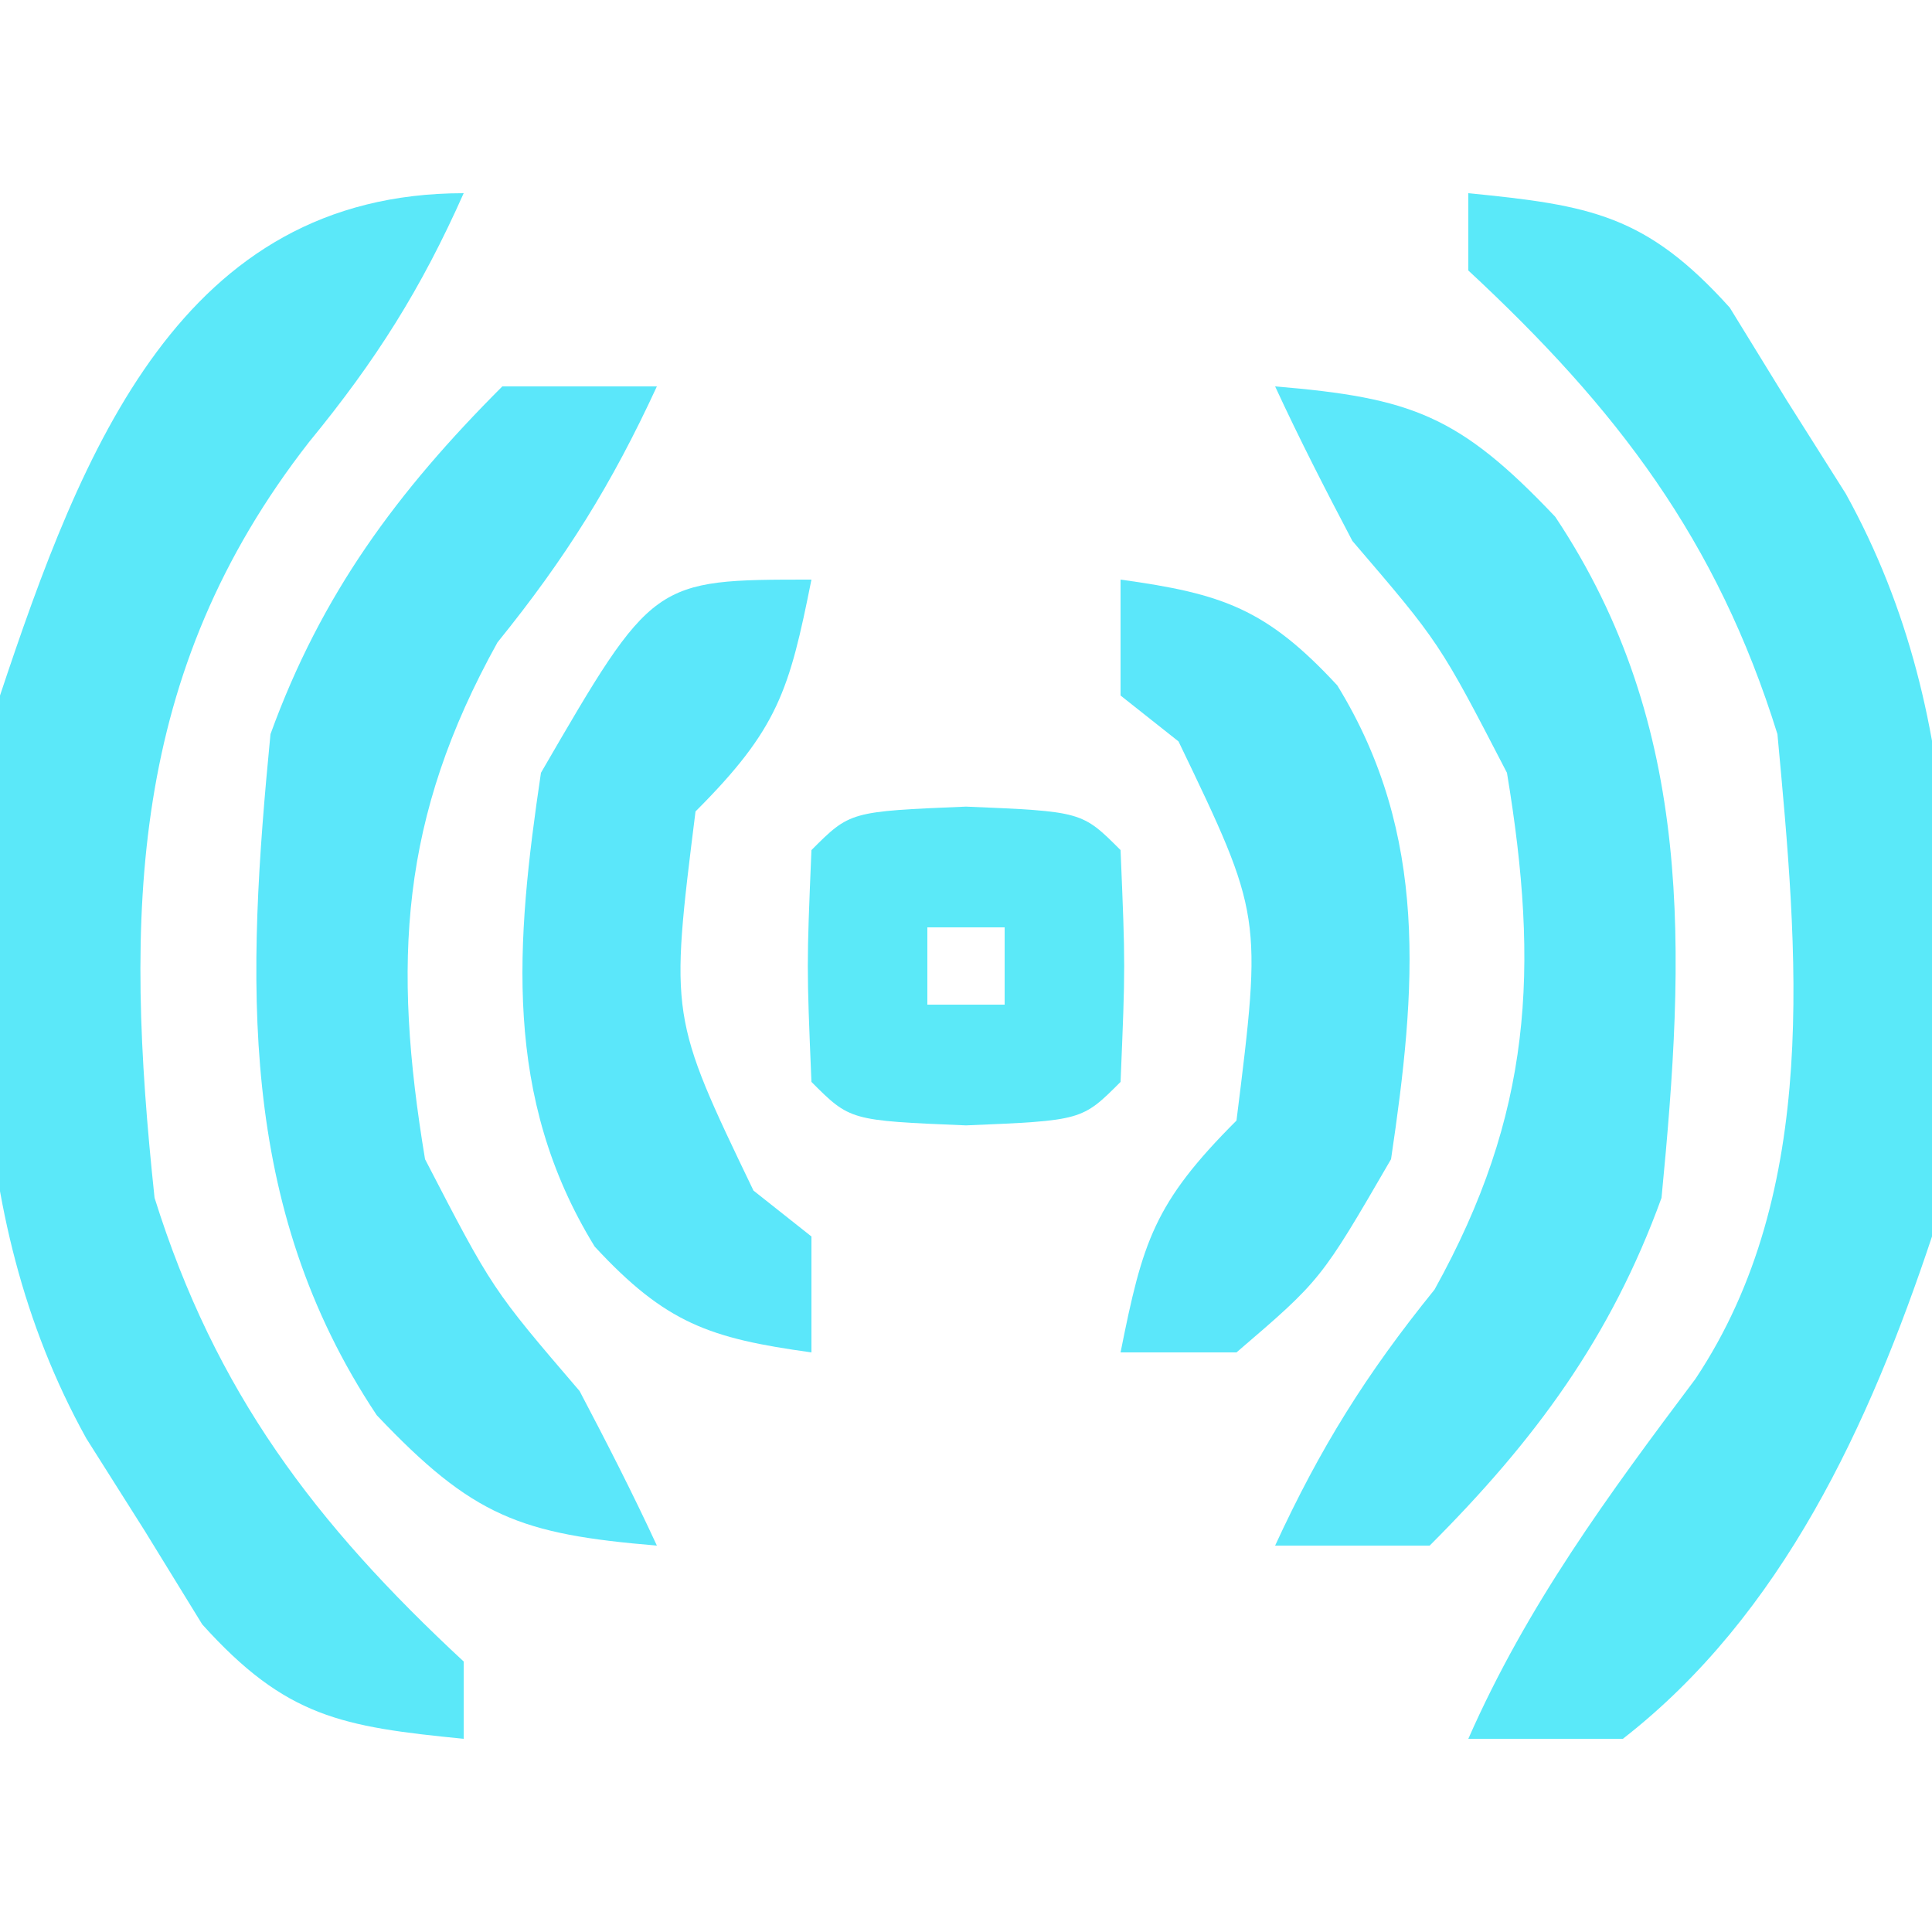 <?xml version="1.0" encoding="UTF-8"?>
<svg version="1.1" xmlns="http://www.w3.org/2000/svg" width="50" height="50">
<path d="M0 0 C3.16 0.312 4.602 0.558 6.766 2.961 C7.255 3.758 7.745 4.554 8.25 5.375 C8.75 6.166 9.25 6.958 9.766 7.773 C13.07 13.734 12.642 20.38 12 27 C10.384 31.855 8.126 36.791 4 40 C2.68 40 1.36 40 0 40 C1.52 36.545 3.626 33.685 5.879 30.684 C9.13 25.801 8.519 19.605 8 14 C6.437 8.97 3.843 5.569 0 2 C0 1.34 0 0.68 0 0 Z " fill="#5AE9F9" transform="translate(38,5)"/>
<path d="M0 0 C-1.102 2.479 -2.266 4.325 -4 6.438 C-8.672 12.424 -8.781 18.659 -8 26 C-6.424 31.03 -3.848 34.427 0 38 C0 38.66 0 39.32 0 40 C-3.16 39.688 -4.602 39.442 -6.766 37.039 C-7.255 36.242 -7.745 35.446 -8.25 34.625 C-8.75 33.834 -9.25 33.042 -9.766 32.227 C-13.07 26.266 -12.642 19.62 -12 13 C-9.875 6.618 -7.308 0 0 0 Z " fill="#5BE8F9" transform="translate(12,5)"/>
<path d="M0 0 C3.535 0.295 4.762 0.749 7.25 3.375 C10.877 8.815 10.614 14.663 10 21 C8.689 24.616 6.727 27.273 4 30 C2.68 30 1.36 30 0 30 C1.169 27.466 2.351 25.567 4.125 23.375 C6.648 18.833 6.846 15.094 6 10 C4.257 6.633 4.257 6.633 2 4 C1.306 2.681 0.625 1.354 0 0 Z " fill="#5CE8FA" transform="translate(33,10)"/>
<path d="M0 0 C1.32 0 2.64 0 4 0 C2.831 2.534 1.649 4.433 -0.125 6.625 C-2.648 11.167 -2.846 14.906 -2 20 C-0.257 23.367 -0.257 23.367 2 26 C2.694 27.319 3.375 28.646 4 30 C0.465 29.705 -0.762 29.251 -3.25 26.625 C-6.877 21.185 -6.614 15.337 -6 9 C-4.689 5.384 -2.727 2.727 0 0 Z " fill="#5BE7FA" transform="translate(13,10)"/>
<path d="M0 0 C2.639 0.364 3.773 0.755 5.609 2.738 C7.992 6.613 7.654 10.6 7 15 C5.188 18.125 5.188 18.125 3 20 C2.01 20 1.02 20 0 20 C0.573 17.133 0.861 16.139 3 14 C3.664 8.689 3.664 8.689 1.5 4.188 C1.005 3.796 0.51 3.404 0 3 C0 2.01 0 1.02 0 0 Z " fill="#5BE7FA" transform="translate(29,15)"/>
<path d="M0 0 C-0.573 2.867 -0.861 3.861 -3 6 C-3.664 11.311 -3.664 11.311 -1.5 15.812 C-1.005 16.204 -0.51 16.596 0 17 C0 17.99 0 18.98 0 20 C-2.639 19.636 -3.773 19.245 -5.609 17.262 C-7.992 13.387 -7.654 9.4 -7 5 C-4.1 0 -4.1 0 0 0 Z " fill="#5BE7FA" transform="translate(21,15)"/>
<path d="M0 0 C3 0.125 3 0.125 4 1.125 C4.125 4.125 4.125 4.125 4 7.125 C3 8.125 3 8.125 0 8.25 C-3 8.125 -3 8.125 -4 7.125 C-4.125 4.125 -4.125 4.125 -4 1.125 C-3 0.125 -3 0.125 0 0 Z M-1 3.125 C-1 3.785 -1 4.445 -1 5.125 C-0.34 5.125 0.32 5.125 1 5.125 C1 4.465 1 3.805 1 3.125 C0.34 3.125 -0.32 3.125 -1 3.125 Z " fill="#5BE9F8" transform="translate(25,20.875)"/>
</svg>
